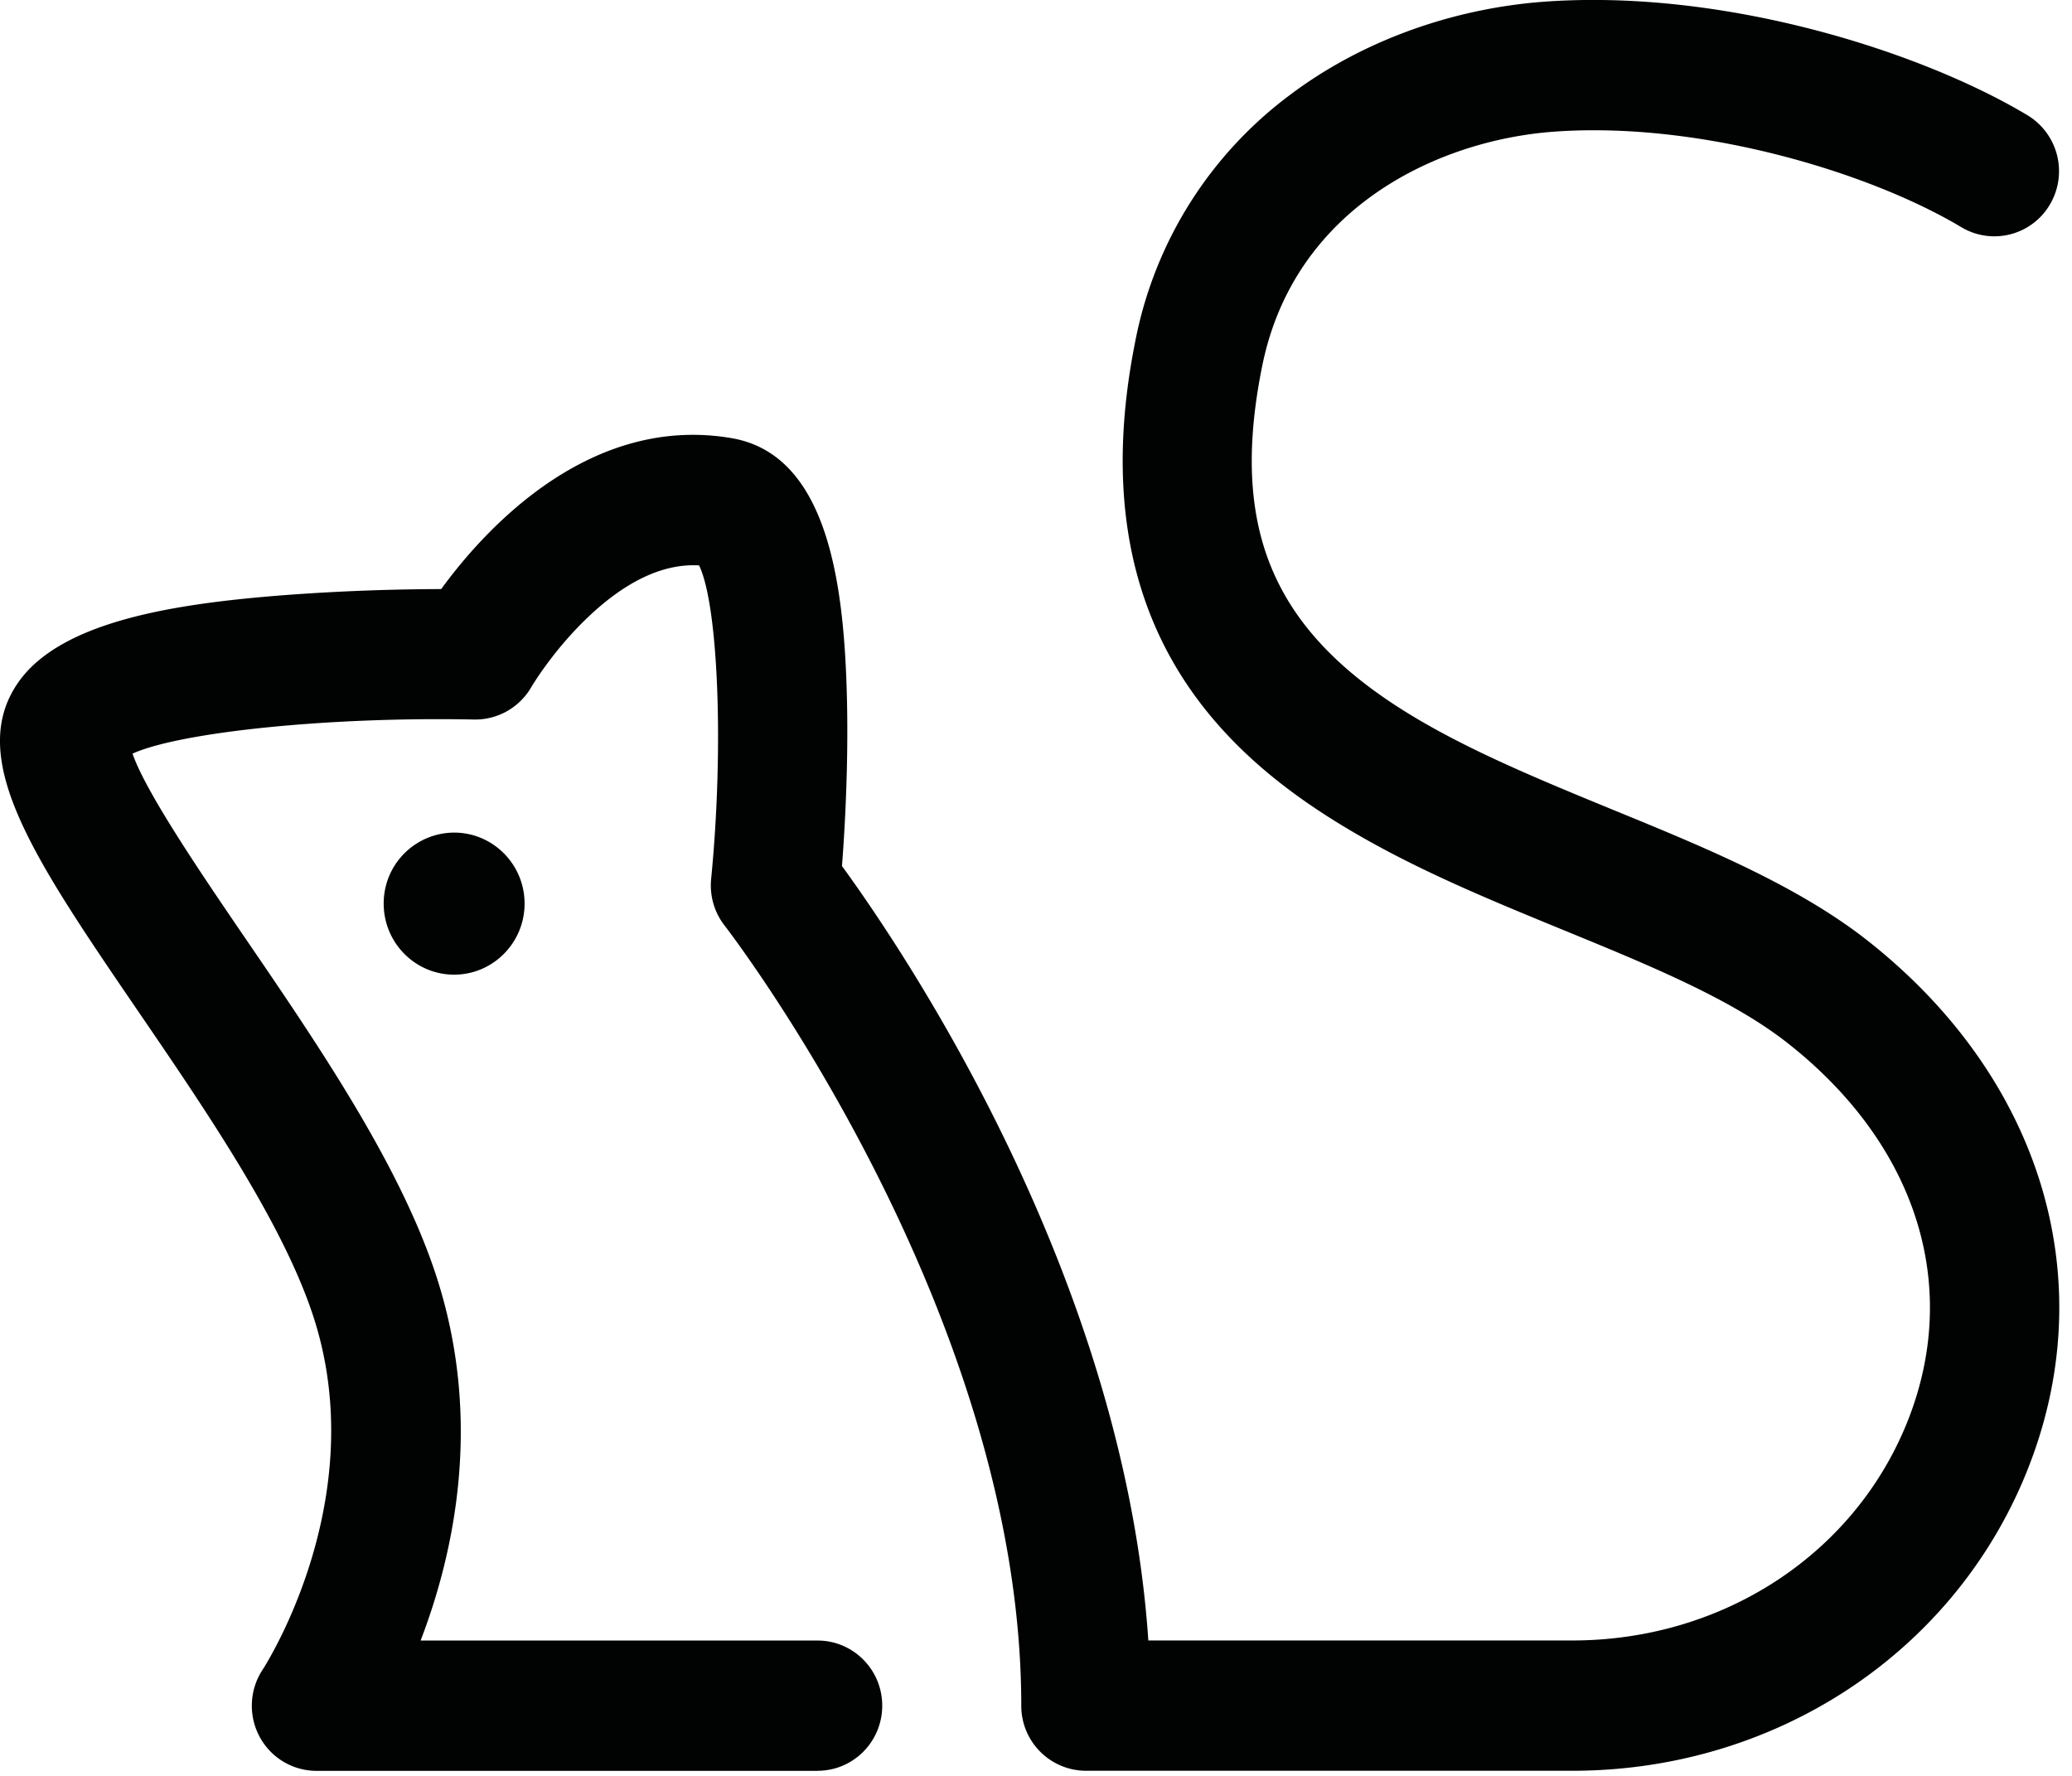 <svg width="28" height="24" viewBox="0 0 28 24" xmlns="http://www.w3.org/2000/svg"><title>4E3F673D-C88C-4BA1-A6E6-71B180499DFC</title><path d="M7.089 12.211c0-.529-.427-.959-.952-.959a.956.956 0 0 0-.952.96c0 .529.426.96.952.96.525 0 .952-.431.952-.96m3.96 11.72H4.276a.873.873 0 0 1-.772-.469.887.887 0 0 1 .05-.906c.012-.02 1.495-2.303.674-4.785-.416-1.259-1.45-2.772-2.362-4.107C.462 11.608-.467 10.249.245 9.225.83 8.381 2.412 8.152 3.882 8.04a29.41 29.41 0 0 1 2.08-.079c.583-.8 1.998-2.368 3.923-2.04 1.312.224 1.523 1.995 1.56 3.513.022.911-.03 1.798-.067 2.27.838 1.15 3.81 5.545 4.14 10.466h5.729c2.02 0 3.793-1.15 4.518-2.93.746-1.835.15-3.754-1.596-5.134-.758-.6-1.864-1.054-3.035-1.534-.901-.37-1.833-.751-2.688-1.235-1.718-.972-3.909-2.728-3.102-6.737a5.436 5.436 0 0 1 2.088-3.317c.955-.72 2.174-1.166 3.434-1.26 2.429-.177 5.088.67 6.53 1.533a.884.884 0 0 1 .306 1.207.87.87 0 0 1-1.198.307c-1.254-.75-3.549-1.435-5.51-1.29-1.546.114-3.504 1.012-3.938 3.17-.46 2.284.191 3.69 2.246 4.852.759.43 1.64.79 2.49 1.14 1.232.504 2.505 1.026 3.457 1.779 2.36 1.866 3.177 4.62 2.132 7.187-.994 2.444-3.402 4.023-6.134 4.023h-6.572a.877.877 0 0 1-.874-.88c0-5.343-3.968-10.49-4.008-10.541a.886.886 0 0 1-.183-.632c.175-1.777.095-3.706-.163-4.237-.477-.027-.98.206-1.495.694-.48.454-.77.947-.773.952a.875.875 0 0 1-.773.437c-1.955-.04-3.975.17-4.615.461.18.528.972 1.686 1.515 2.482.978 1.431 2.086 3.053 2.58 4.548.65 1.965.25 3.778-.202 4.956h5.364c.483 0 .874.394.874.88s-.39.88-.874.88" fill="#010202" fill-rule="evenodd"/></svg>